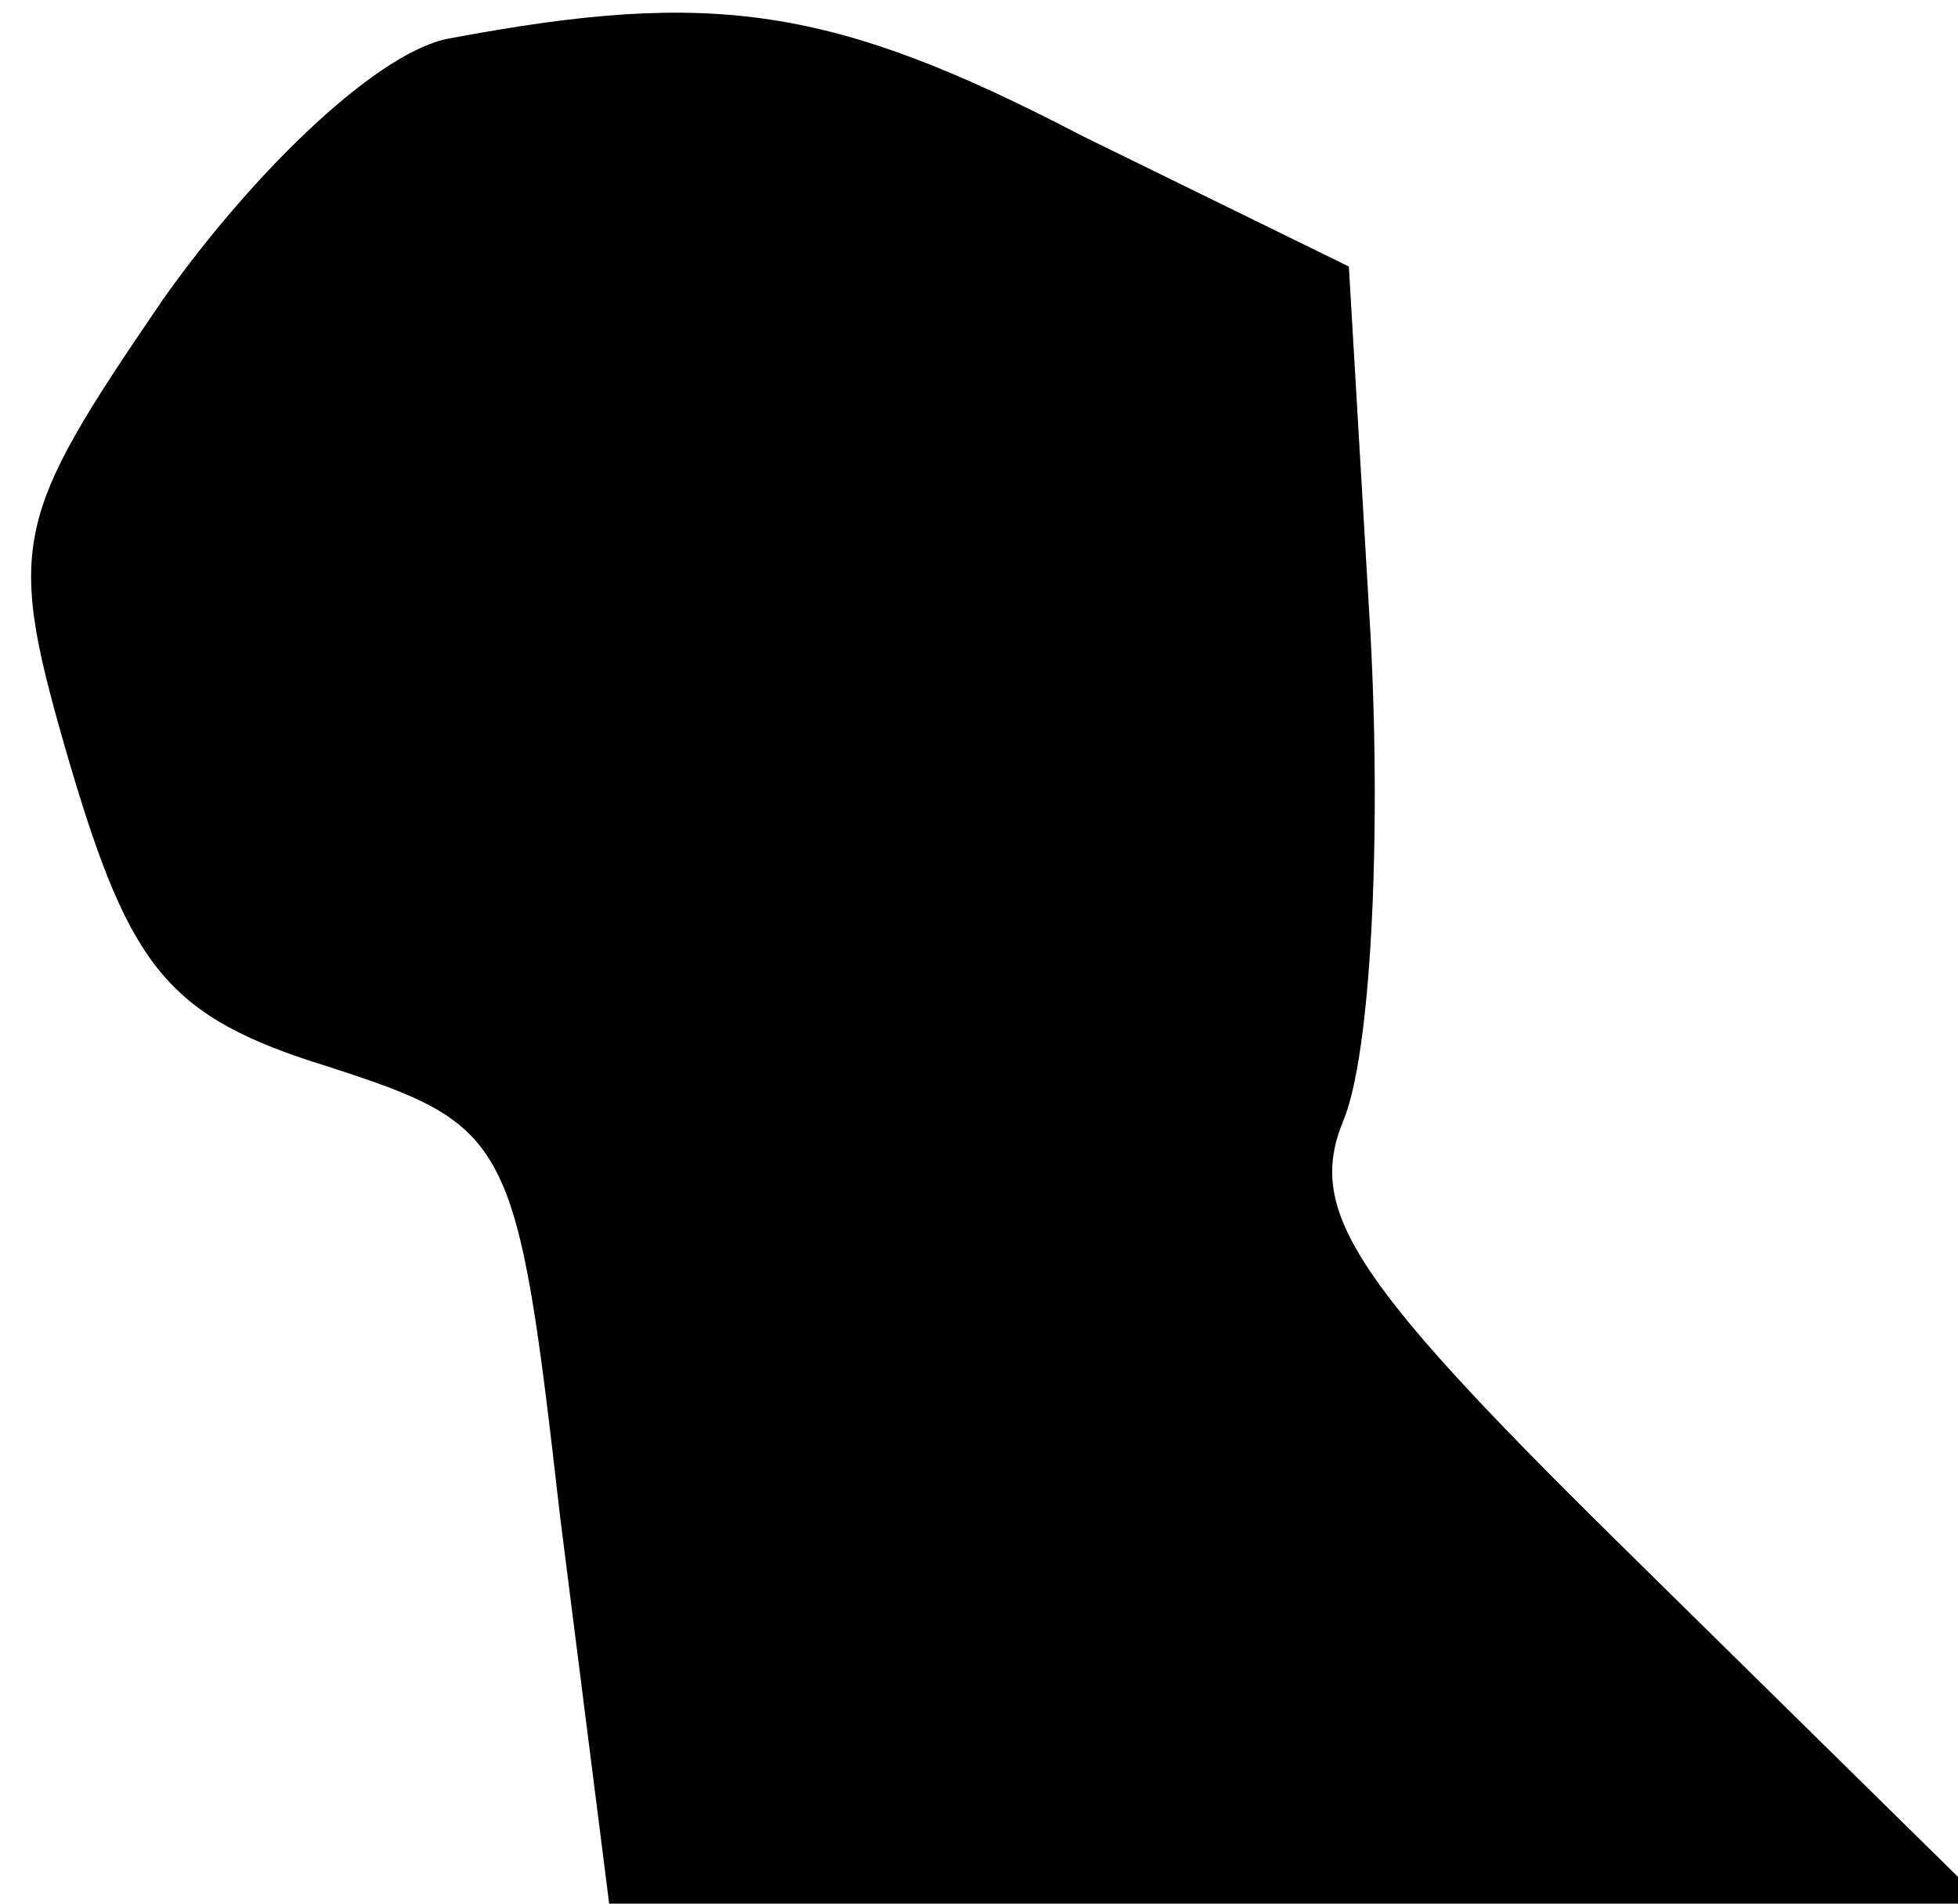 <?xml version="1.0" standalone="no"?>
<!DOCTYPE svg PUBLIC "-//W3C//DTD SVG 20010904//EN"
 "http://www.w3.org/TR/2001/REC-SVG-20010904/DTD/svg10.dtd">
<svg version="1.0" xmlns="http://www.w3.org/2000/svg"
 width="36pt" height="35pt" viewBox="0 0 36 35"
 preserveAspectRatio="xMidYMid meet">
<g transform="translate(0,35) scale(0.1,-0.1)"
fill="#000000" stroke="none">
<path fill="#000000" stroke="none" d="M83 343 c-13 -2 -36 -24 -53 -48 -28
-41 -29 -45 -17 -86 11 -37 18 -46 47 -55 34 -11 35 -13 43 -83 l9 -71 126 0
127 0 -63 62 c-53 52 -62 65 -55 82 5 12 7 51 5 89 l-4 68 -49 24 c-46 24 -68
27 -116 18z"/>
</g>
</svg>
